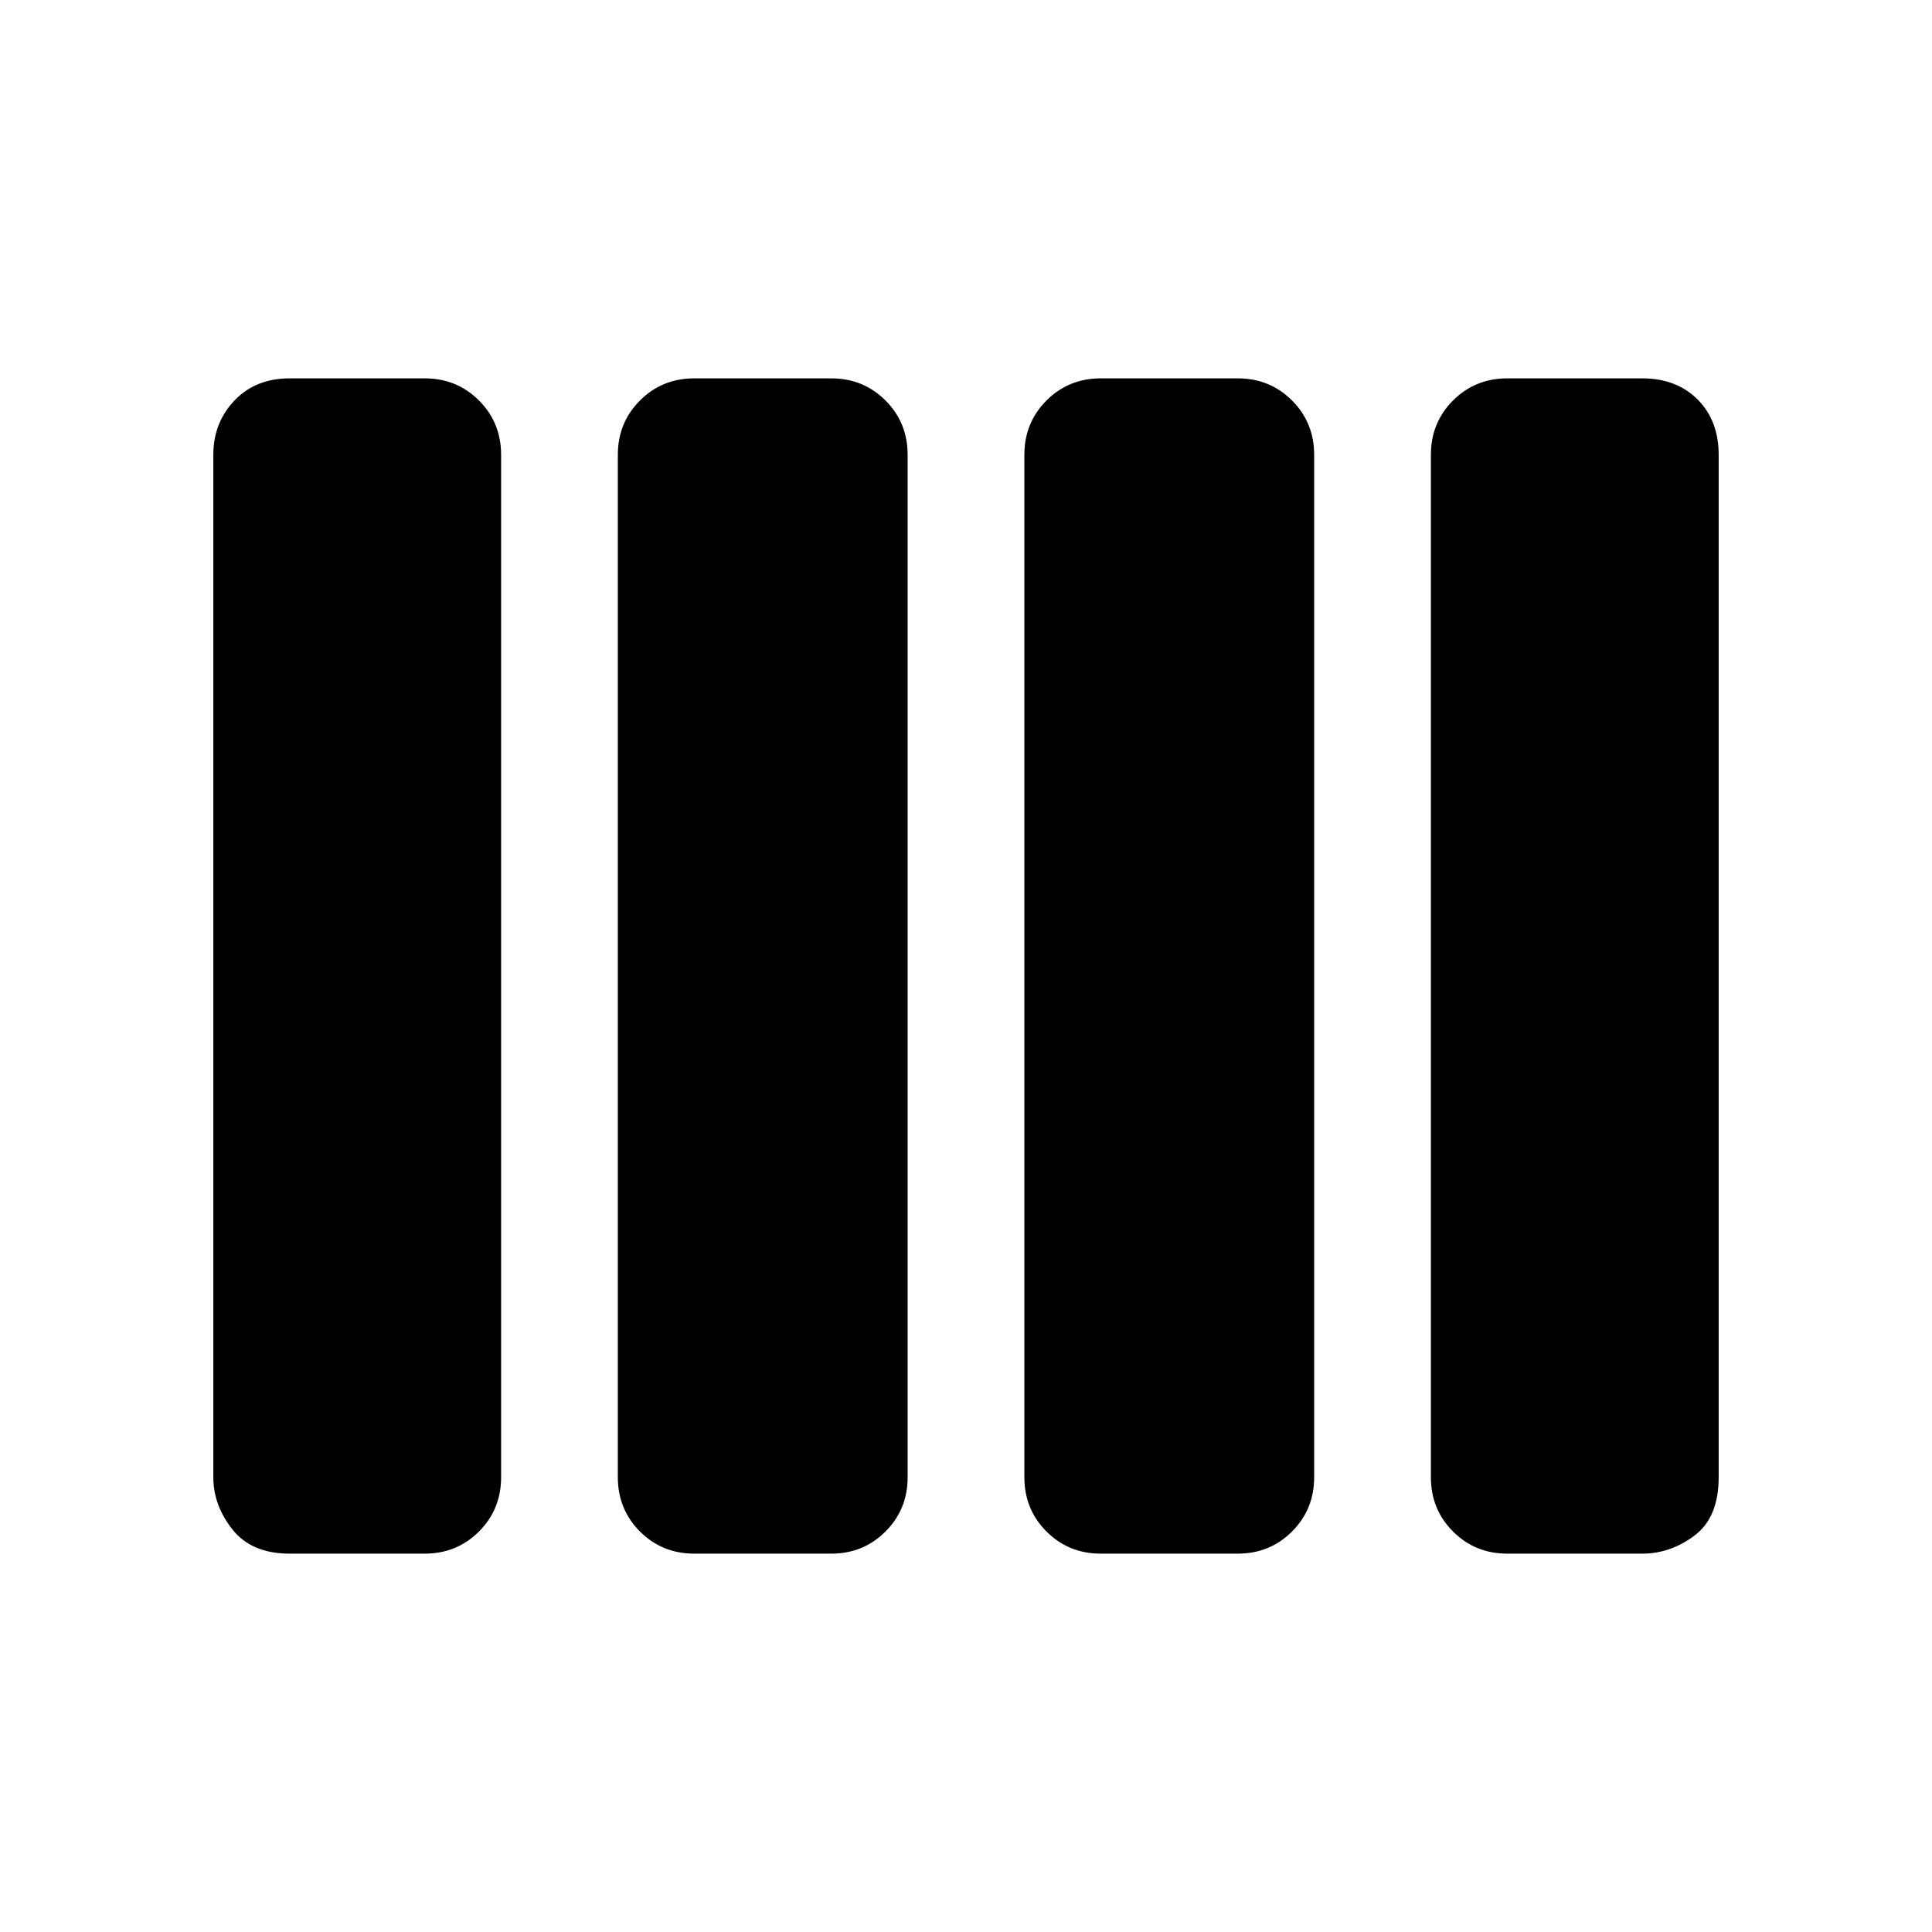 <svg xmlns="http://www.w3.org/2000/svg" height="24" width="24"><path d="M13.675 19.3Q13.275 19.3 13 19.025Q12.725 18.75 12.725 18.35V5.65Q12.725 5.25 13 4.975Q13.275 4.7 13.675 4.7H15.375Q15.775 4.7 16.05 4.975Q16.325 5.25 16.325 5.65V18.35Q16.325 18.75 16.05 19.025Q15.775 19.3 15.375 19.3ZM8.625 19.3Q8.225 19.3 7.95 19.025Q7.675 18.75 7.675 18.35V5.65Q7.675 5.25 7.95 4.975Q8.225 4.7 8.625 4.7H10.325Q10.725 4.7 11 4.975Q11.275 5.25 11.275 5.65V18.35Q11.275 18.75 11 19.025Q10.725 19.3 10.325 19.3ZM3.6 19.3Q3.125 19.3 2.888 19Q2.65 18.7 2.65 18.35V5.65Q2.65 5.25 2.913 4.975Q3.175 4.7 3.6 4.7H5.275Q5.675 4.7 5.95 4.975Q6.225 5.25 6.225 5.65V18.35Q6.225 18.75 5.95 19.025Q5.675 19.3 5.275 19.3ZM18.725 19.3Q18.325 19.3 18.05 19.025Q17.775 18.75 17.775 18.35V5.65Q17.775 5.25 18.05 4.975Q18.325 4.7 18.725 4.7H20.4Q20.825 4.7 21.088 4.962Q21.35 5.225 21.35 5.65V18.35Q21.35 18.85 21.05 19.075Q20.75 19.3 20.4 19.3Z"/></svg>